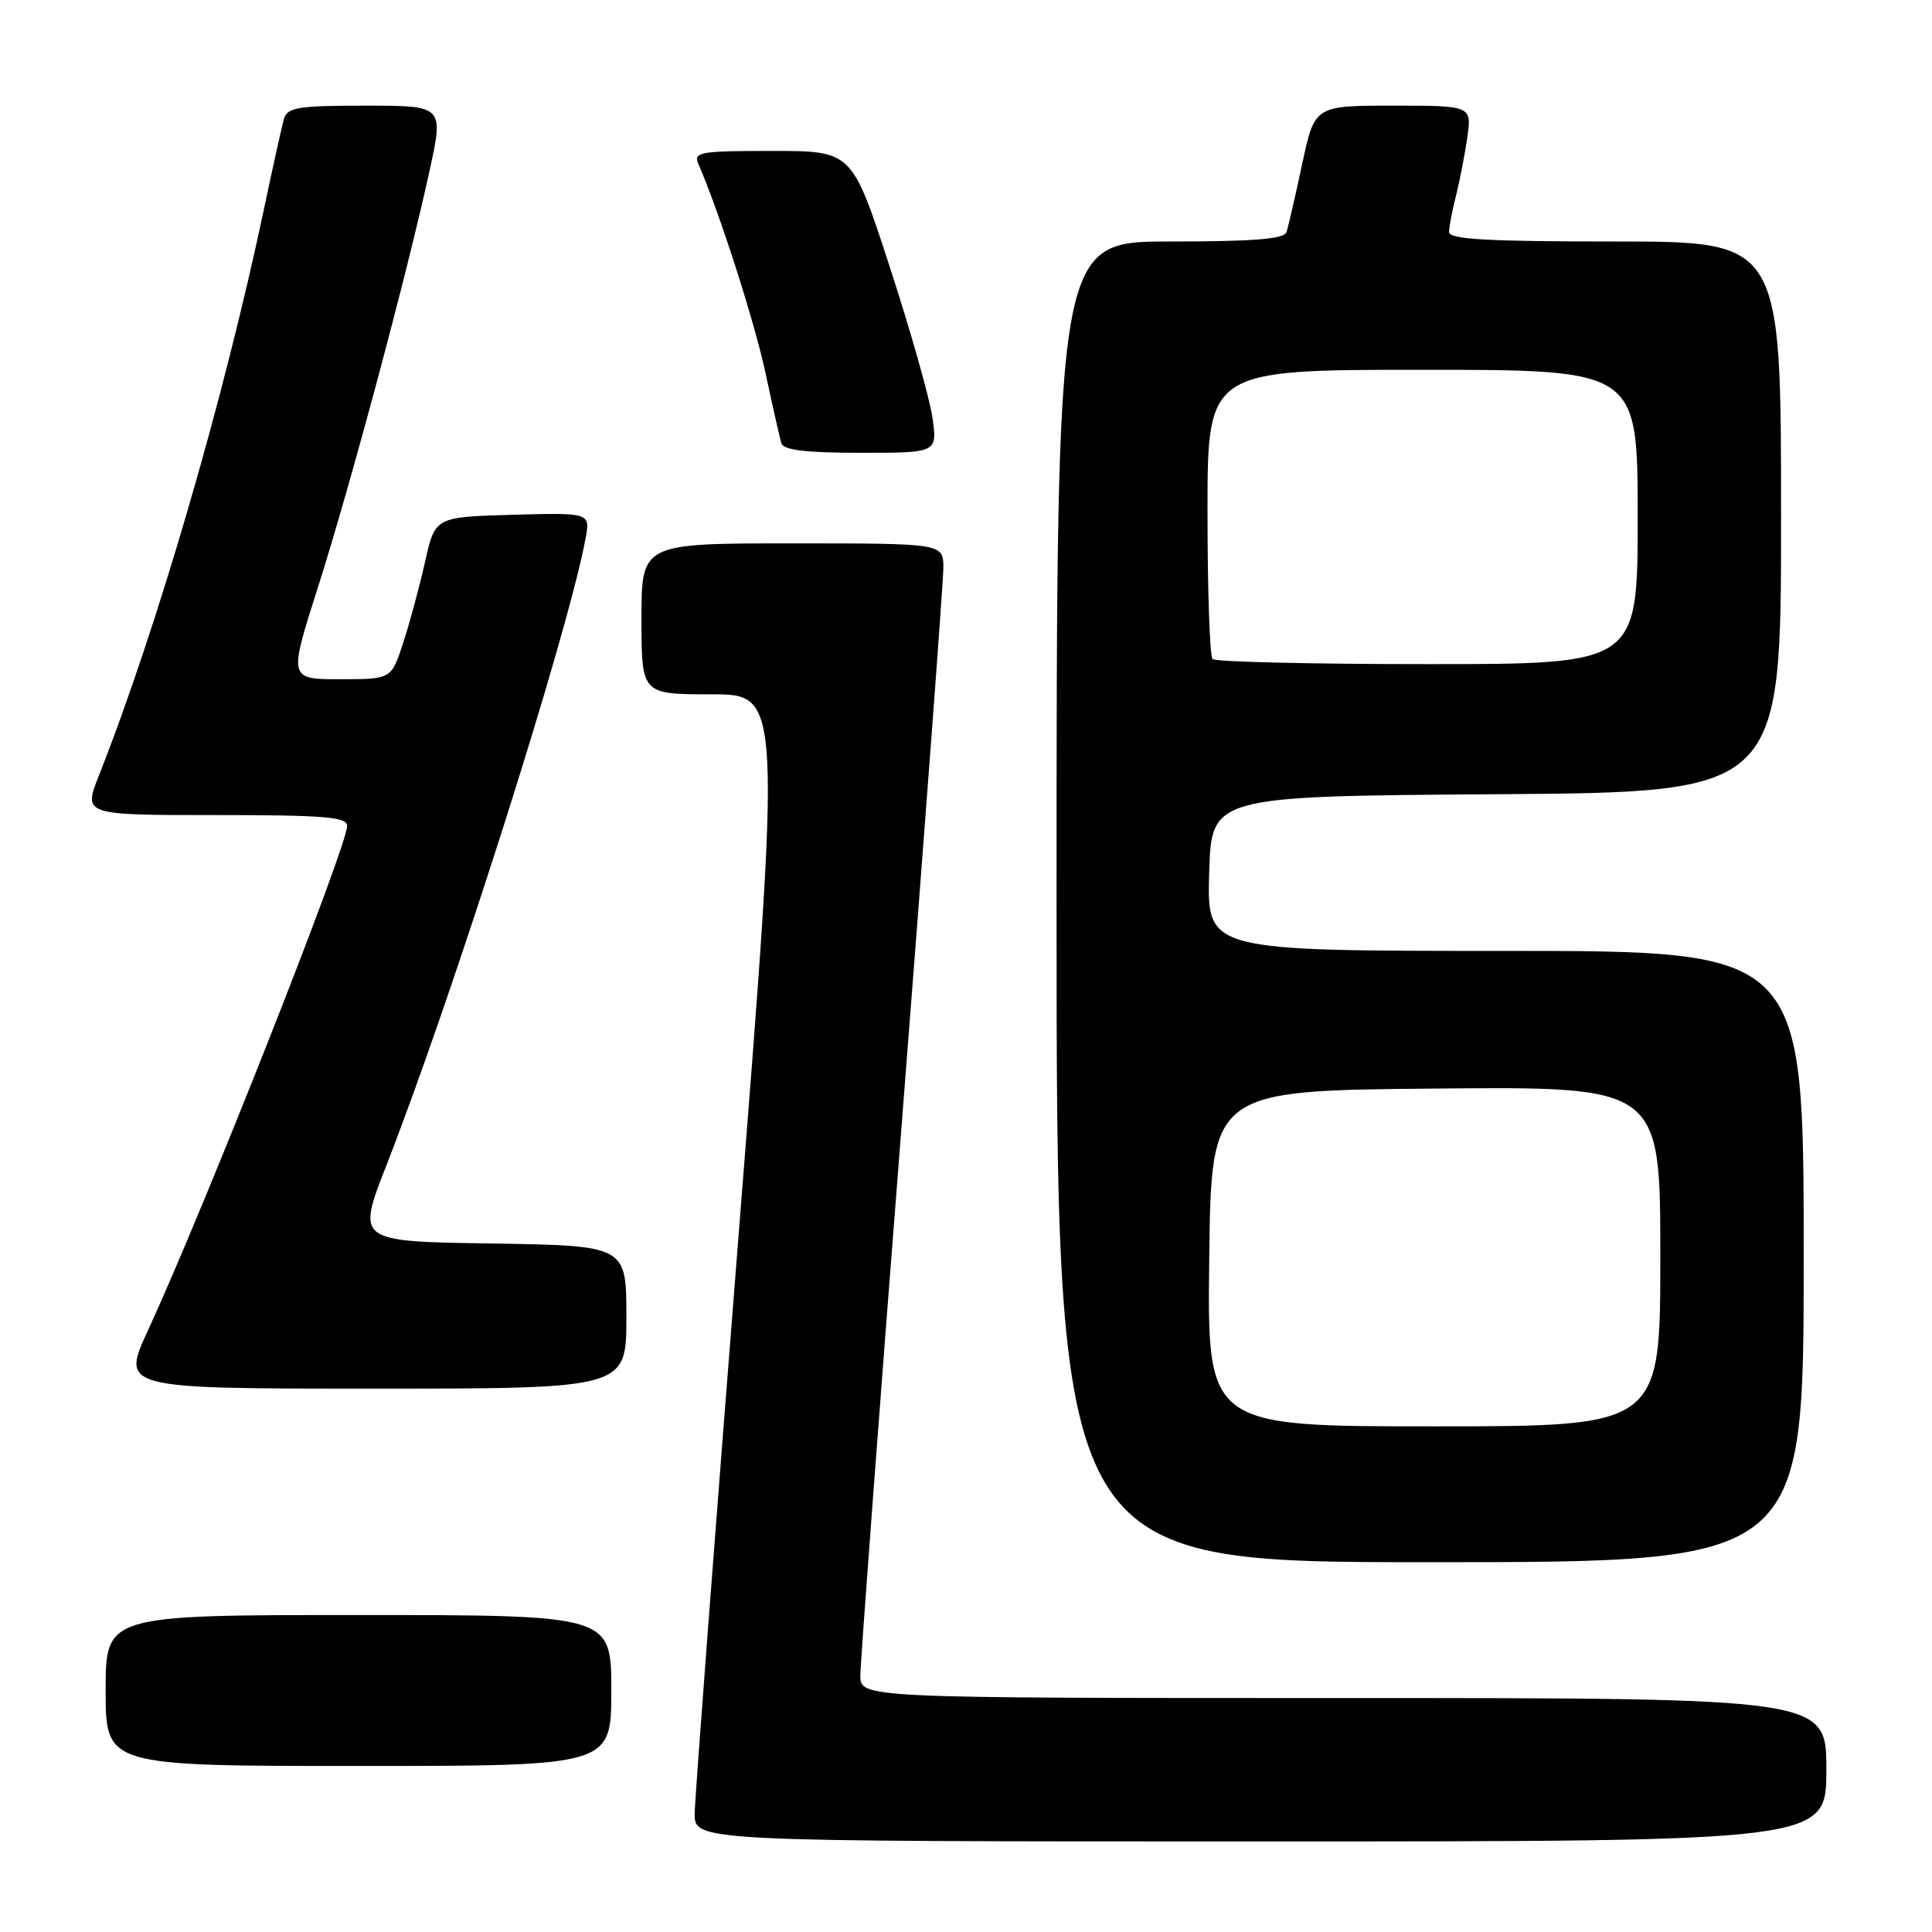 <?xml version="1.0" encoding="UTF-8" standalone="no"?>
<!DOCTYPE svg PUBLIC "-//W3C//DTD SVG 1.1//EN" "http://www.w3.org/Graphics/SVG/1.1/DTD/svg11.dtd" >
<svg xmlns="http://www.w3.org/2000/svg" xmlns:xlink="http://www.w3.org/1999/xlink" version="1.1" viewBox="0 0 256 256">
 <g >
 <path fill="currentColor"
d=" M 242.00 234.50 C 242.00 225.00 242.00 225.00 178.00 225.00 C 114.00 225.00 114.00 225.00 114.00 222.00 C 114.00 220.36 116.47 187.39 119.50 148.75 C 122.52 110.11 125.00 77.04 125.00 75.25 C 125.00 72.00 125.00 72.00 105.00 72.00 C 85.00 72.00 85.00 72.00 85.00 82.00 C 85.00 92.00 85.00 92.00 94.27 92.00 C 103.54 92.00 103.54 92.00 97.82 164.25 C 94.68 203.99 92.08 238.19 92.05 240.25 C 92.00 244.00 92.00 244.00 167.00 244.00 C 242.00 244.00 242.00 244.00 242.00 234.50 Z  M 81.00 224.00 C 81.00 214.00 81.00 214.00 47.50 214.00 C 14.00 214.00 14.00 214.00 14.00 224.00 C 14.00 234.00 14.00 234.00 47.50 234.00 C 81.00 234.00 81.00 234.00 81.00 224.00 Z  M 239.00 166.50 C 239.00 126.00 239.00 126.00 199.47 126.00 C 159.93 126.00 159.93 126.00 160.22 115.75 C 160.50 105.50 160.50 105.50 198.25 105.24 C 236.00 104.98 236.00 104.98 236.00 68.49 C 236.00 32.00 236.00 32.00 214.00 32.00 C 197.06 32.00 192.00 31.71 192.01 30.75 C 192.01 30.06 192.42 27.93 192.91 26.00 C 193.40 24.07 194.08 20.59 194.42 18.25 C 195.02 14.00 195.02 14.00 184.61 14.00 C 174.20 14.00 174.20 14.00 172.54 21.75 C 171.63 26.01 170.70 30.06 170.47 30.75 C 170.17 31.68 166.17 32.00 155.03 32.00 C 140.00 32.00 140.00 32.00 140.00 119.50 C 140.00 207.00 140.00 207.00 189.50 207.00 C 239.00 207.00 239.00 207.00 239.00 166.50 Z  M 83.00 174.52 C 83.00 165.05 83.00 165.05 65.13 164.77 C 47.26 164.50 47.26 164.50 51.17 154.50 C 60.01 131.88 75.20 84.13 77.57 71.45 C 78.24 67.93 78.24 67.93 67.95 68.21 C 57.65 68.50 57.65 68.50 56.31 74.50 C 55.57 77.80 54.26 82.64 53.40 85.25 C 51.84 90.00 51.84 90.00 45.04 90.00 C 38.24 90.00 38.24 90.00 42.15 77.75 C 46.40 64.41 53.89 36.47 56.91 22.67 C 58.80 14.00 58.80 14.00 48.47 14.00 C 39.49 14.00 38.07 14.23 37.63 15.75 C 37.35 16.71 36.18 22.00 35.02 27.50 C 29.71 52.71 20.81 83.26 13.11 102.75 C 11.03 108.00 11.03 108.00 28.51 108.00 C 42.98 108.00 46.00 108.25 46.00 109.43 C 46.00 112.15 27.14 159.93 19.62 176.25 C 16.05 184.00 16.05 184.00 49.53 184.00 C 83.00 184.00 83.00 184.00 83.00 174.52 Z  M 123.54 55.25 C 123.15 52.64 120.60 43.64 117.86 35.25 C 112.89 20.00 112.89 20.00 102.34 20.00 C 92.66 20.00 91.85 20.15 92.55 21.75 C 95.33 28.13 100.02 42.75 101.45 49.50 C 102.39 53.90 103.33 58.06 103.54 58.75 C 103.82 59.64 106.84 60.00 114.08 60.00 C 124.23 60.00 124.23 60.00 123.54 55.25 Z  M 160.23 166.75 C 160.50 144.50 160.50 144.50 190.25 144.24 C 220.00 143.97 220.00 143.97 220.00 166.49 C 220.00 189.00 220.00 189.00 189.98 189.00 C 159.96 189.00 159.96 189.00 160.23 166.75 Z  M 160.67 87.33 C 160.30 86.97 160.00 78.19 160.00 67.83 C 160.00 49.00 160.00 49.00 188.50 49.00 C 217.00 49.00 217.00 49.00 217.00 68.50 C 217.00 88.00 217.00 88.00 189.17 88.00 C 173.86 88.00 161.03 87.70 160.67 87.33 Z "/>
</g>
</svg>